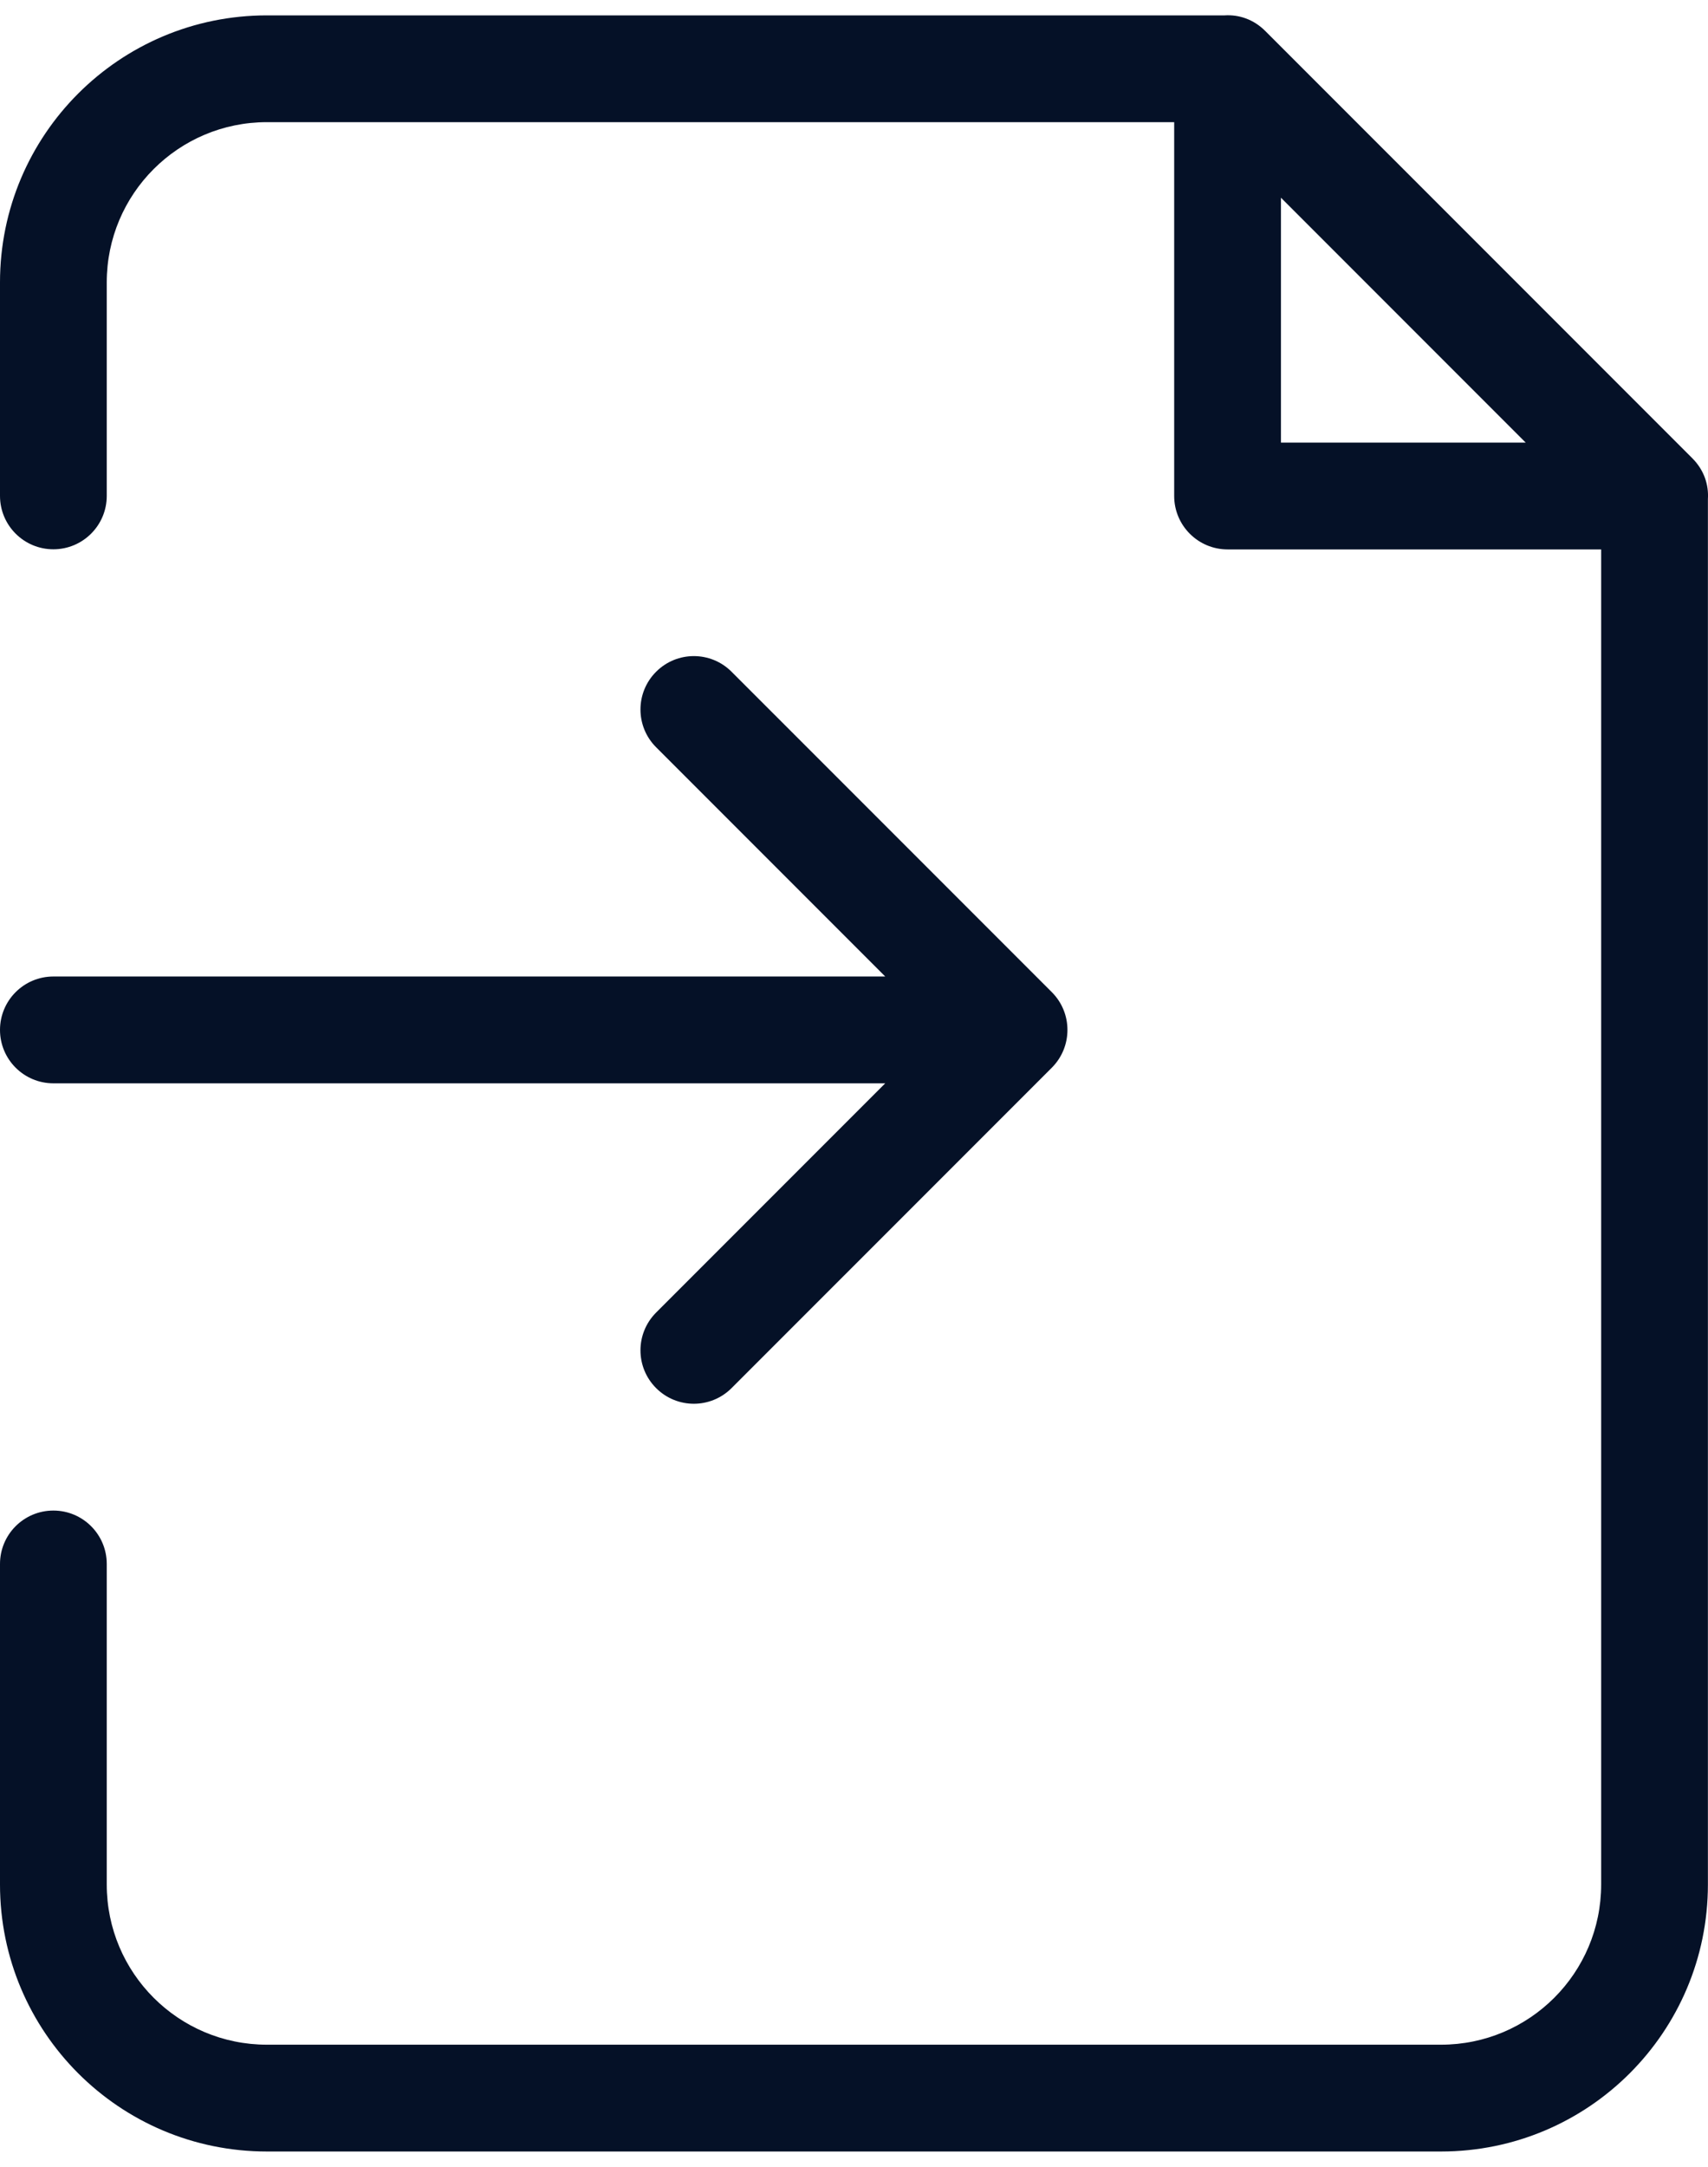 <svg width="56" height="71" viewBox="0 0 56 71" fill="none" xmlns="http://www.w3.org/2000/svg">
<path d="M1.75 49.498C2.716 49.498 3.5 50.281 3.5 51.248V61.75C3.5 64.65 5.85 67 8.75 67H47.248C50.147 67 52.497 64.65 52.497 61.75V18.003H40.248C39.282 18.003 38.498 17.219 38.498 16.253V4.003H8.75C5.85 4.003 3.5 6.354 3.5 9.253V16.249C3.5 17.216 2.716 17.999 1.75 17.999C0.783 17.999 0 17.216 0 16.249V9.253C0 4.421 3.917 0.504 8.75 0.504H40.15C40.615 0.474 41.098 0.629 41.485 1.016L55.485 15.015C55.872 15.402 56.027 15.886 55.997 16.351V61.75C55.997 66.583 52.08 70.5 47.248 70.5H8.75C3.917 70.5 0 66.583 0 61.75V51.248C0 50.281 0.783 49.498 1.75 49.498ZM41.998 6.478V14.503H50.023L41.998 6.478ZM29.024 31.998L21.512 24.486C20.828 23.803 20.828 22.695 21.512 22.012C22.195 21.328 23.303 21.328 23.986 22.012L34.486 32.511C35.169 33.194 35.169 34.302 34.486 34.986L23.986 45.485C23.303 46.169 22.195 46.169 21.512 45.485C20.828 44.802 20.828 43.694 21.512 43.01L29.024 35.498H1.75C0.783 35.498 0 34.715 0 33.748C0 32.782 0.783 31.998 1.75 31.998H29.024Z" fill="#051127"/>
</svg>
